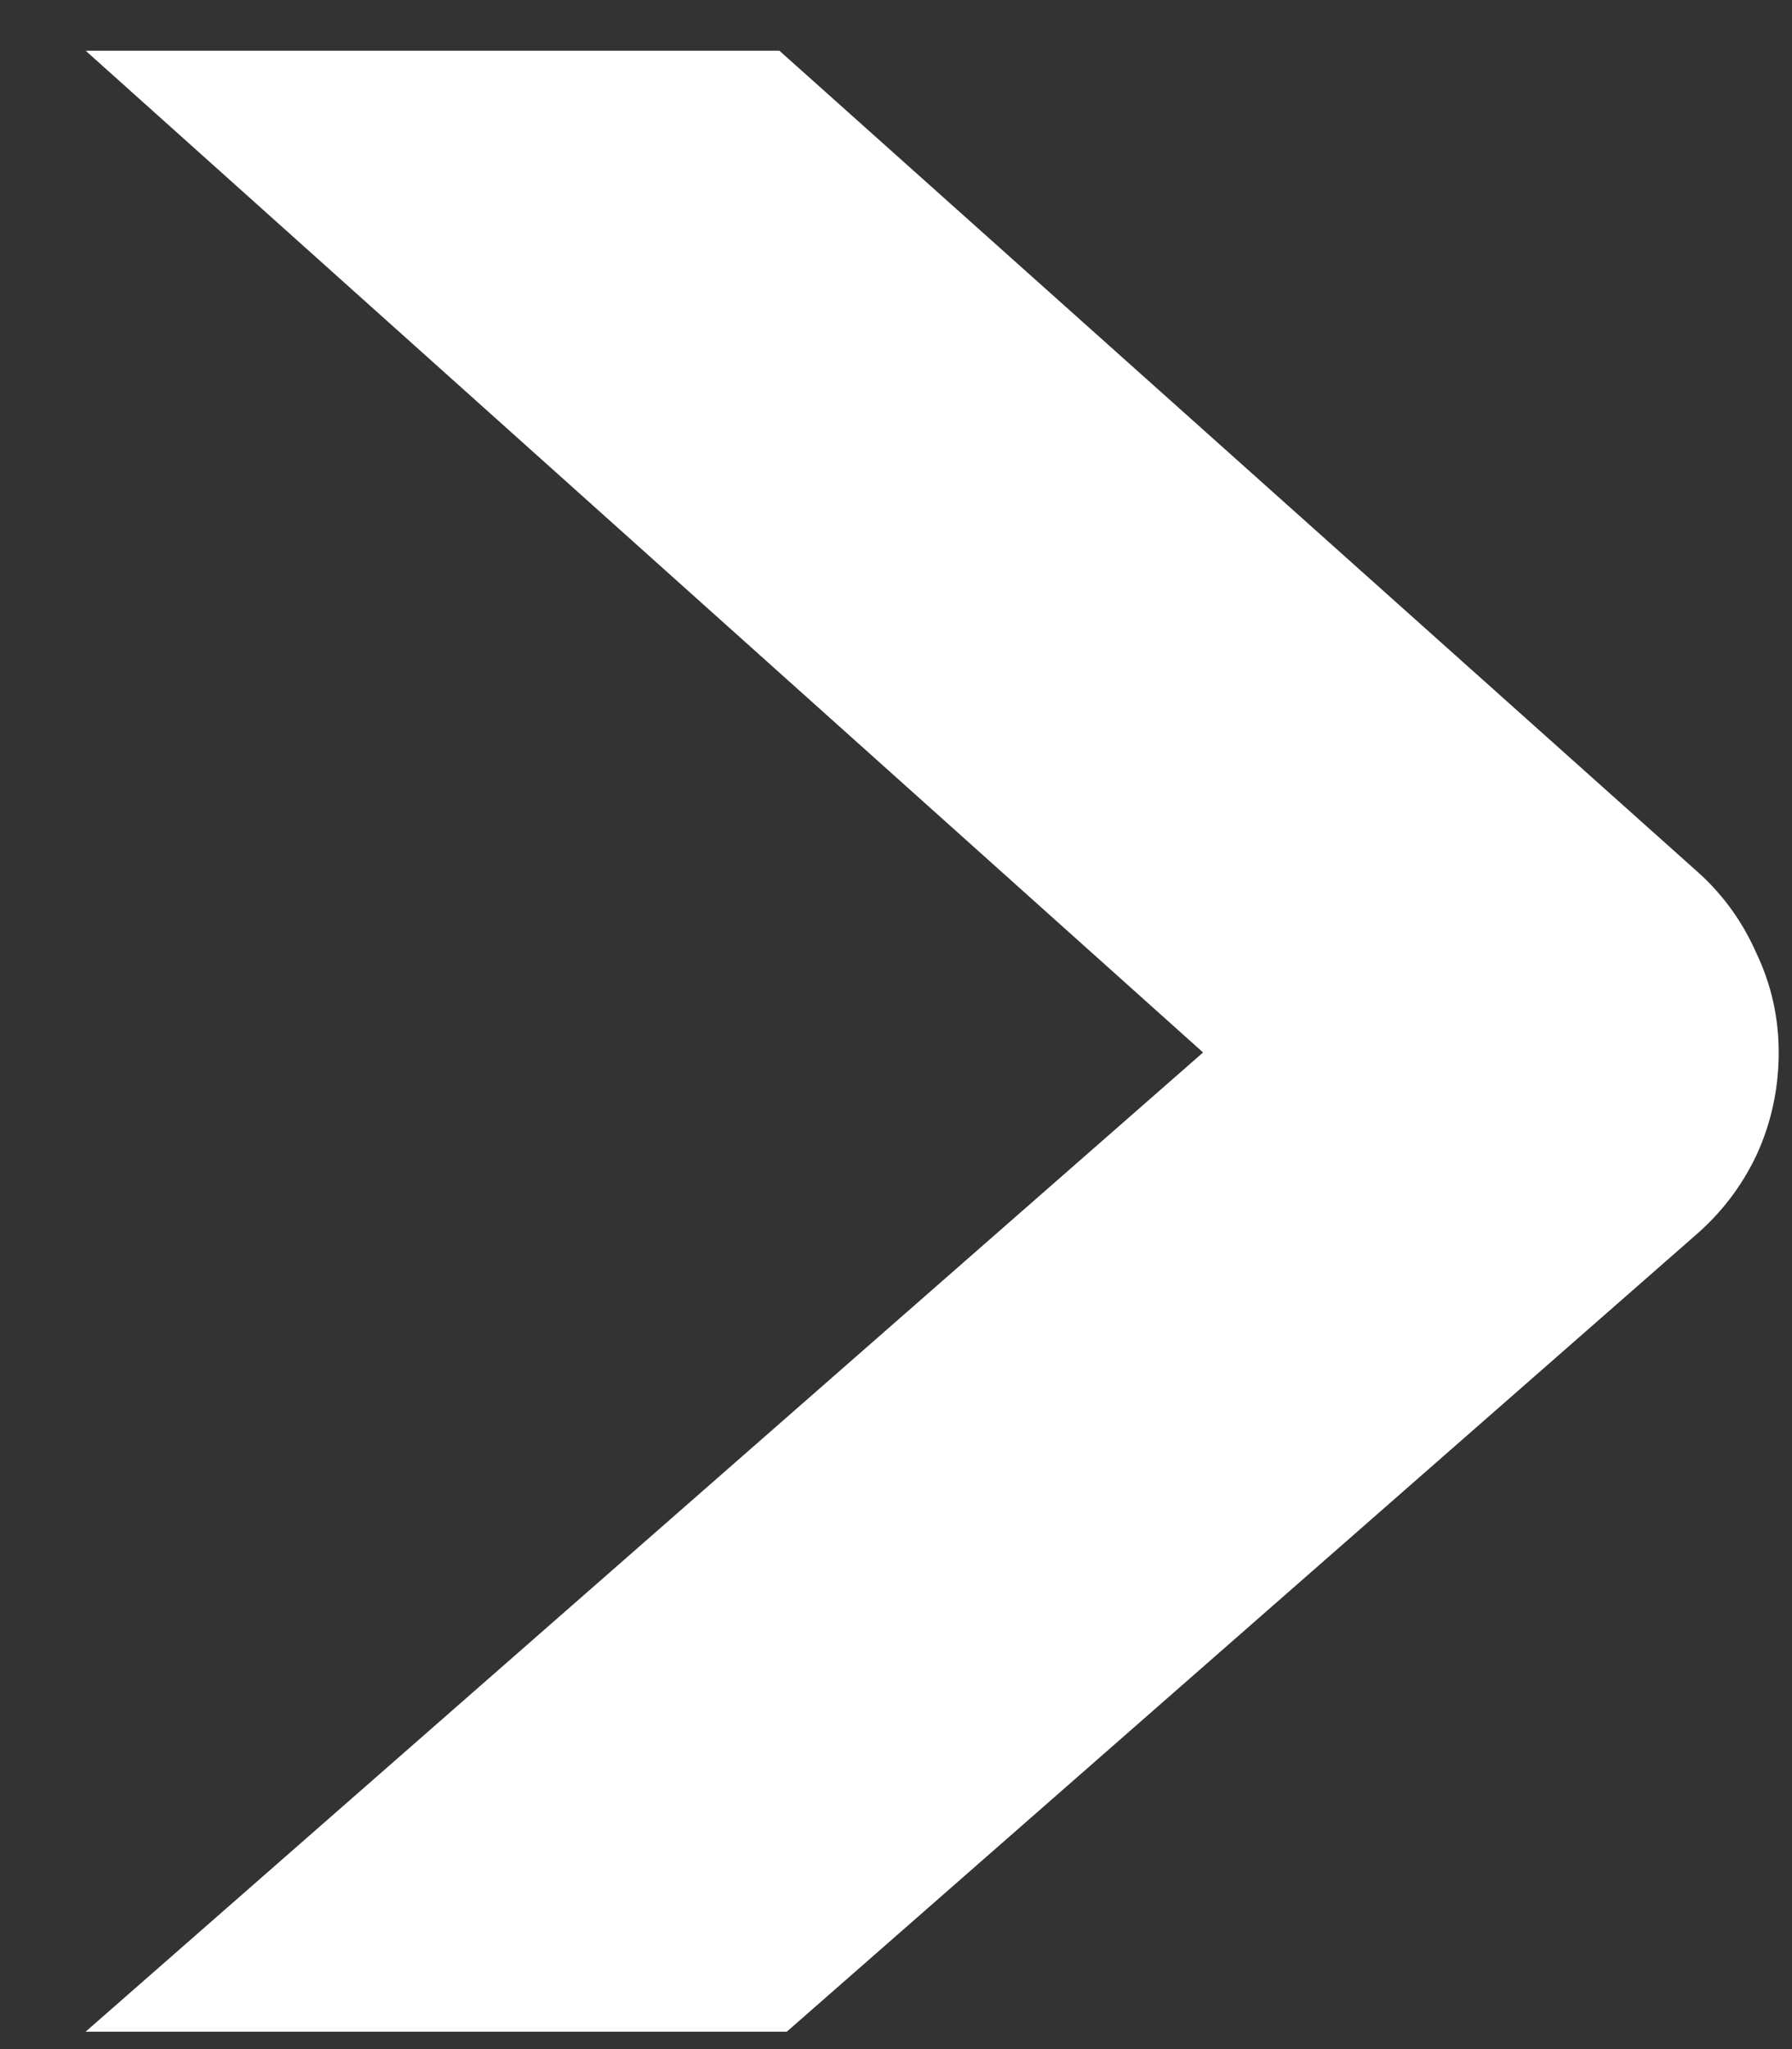 <svg width="14" height="16" viewBox="0 0 14 16" fill="none" xmlns="http://www.w3.org/2000/svg">
<rect x="0" y="0" width="14" height="16" fill="#333333" stroke="none"/>
<path d="M6.089 0.396L13.267 6.812C13.462 6.987 13.613 7.197 13.721 7.441C13.838 7.686 13.896 7.944 13.896 8.218C13.896 8.501 13.838 8.77 13.721 9.023C13.604 9.268 13.442 9.478 13.237 9.653L6.147 15.864H0.669L9.399 8.218L0.669 0.396H6.089Z" fill="white"/>
</svg>
